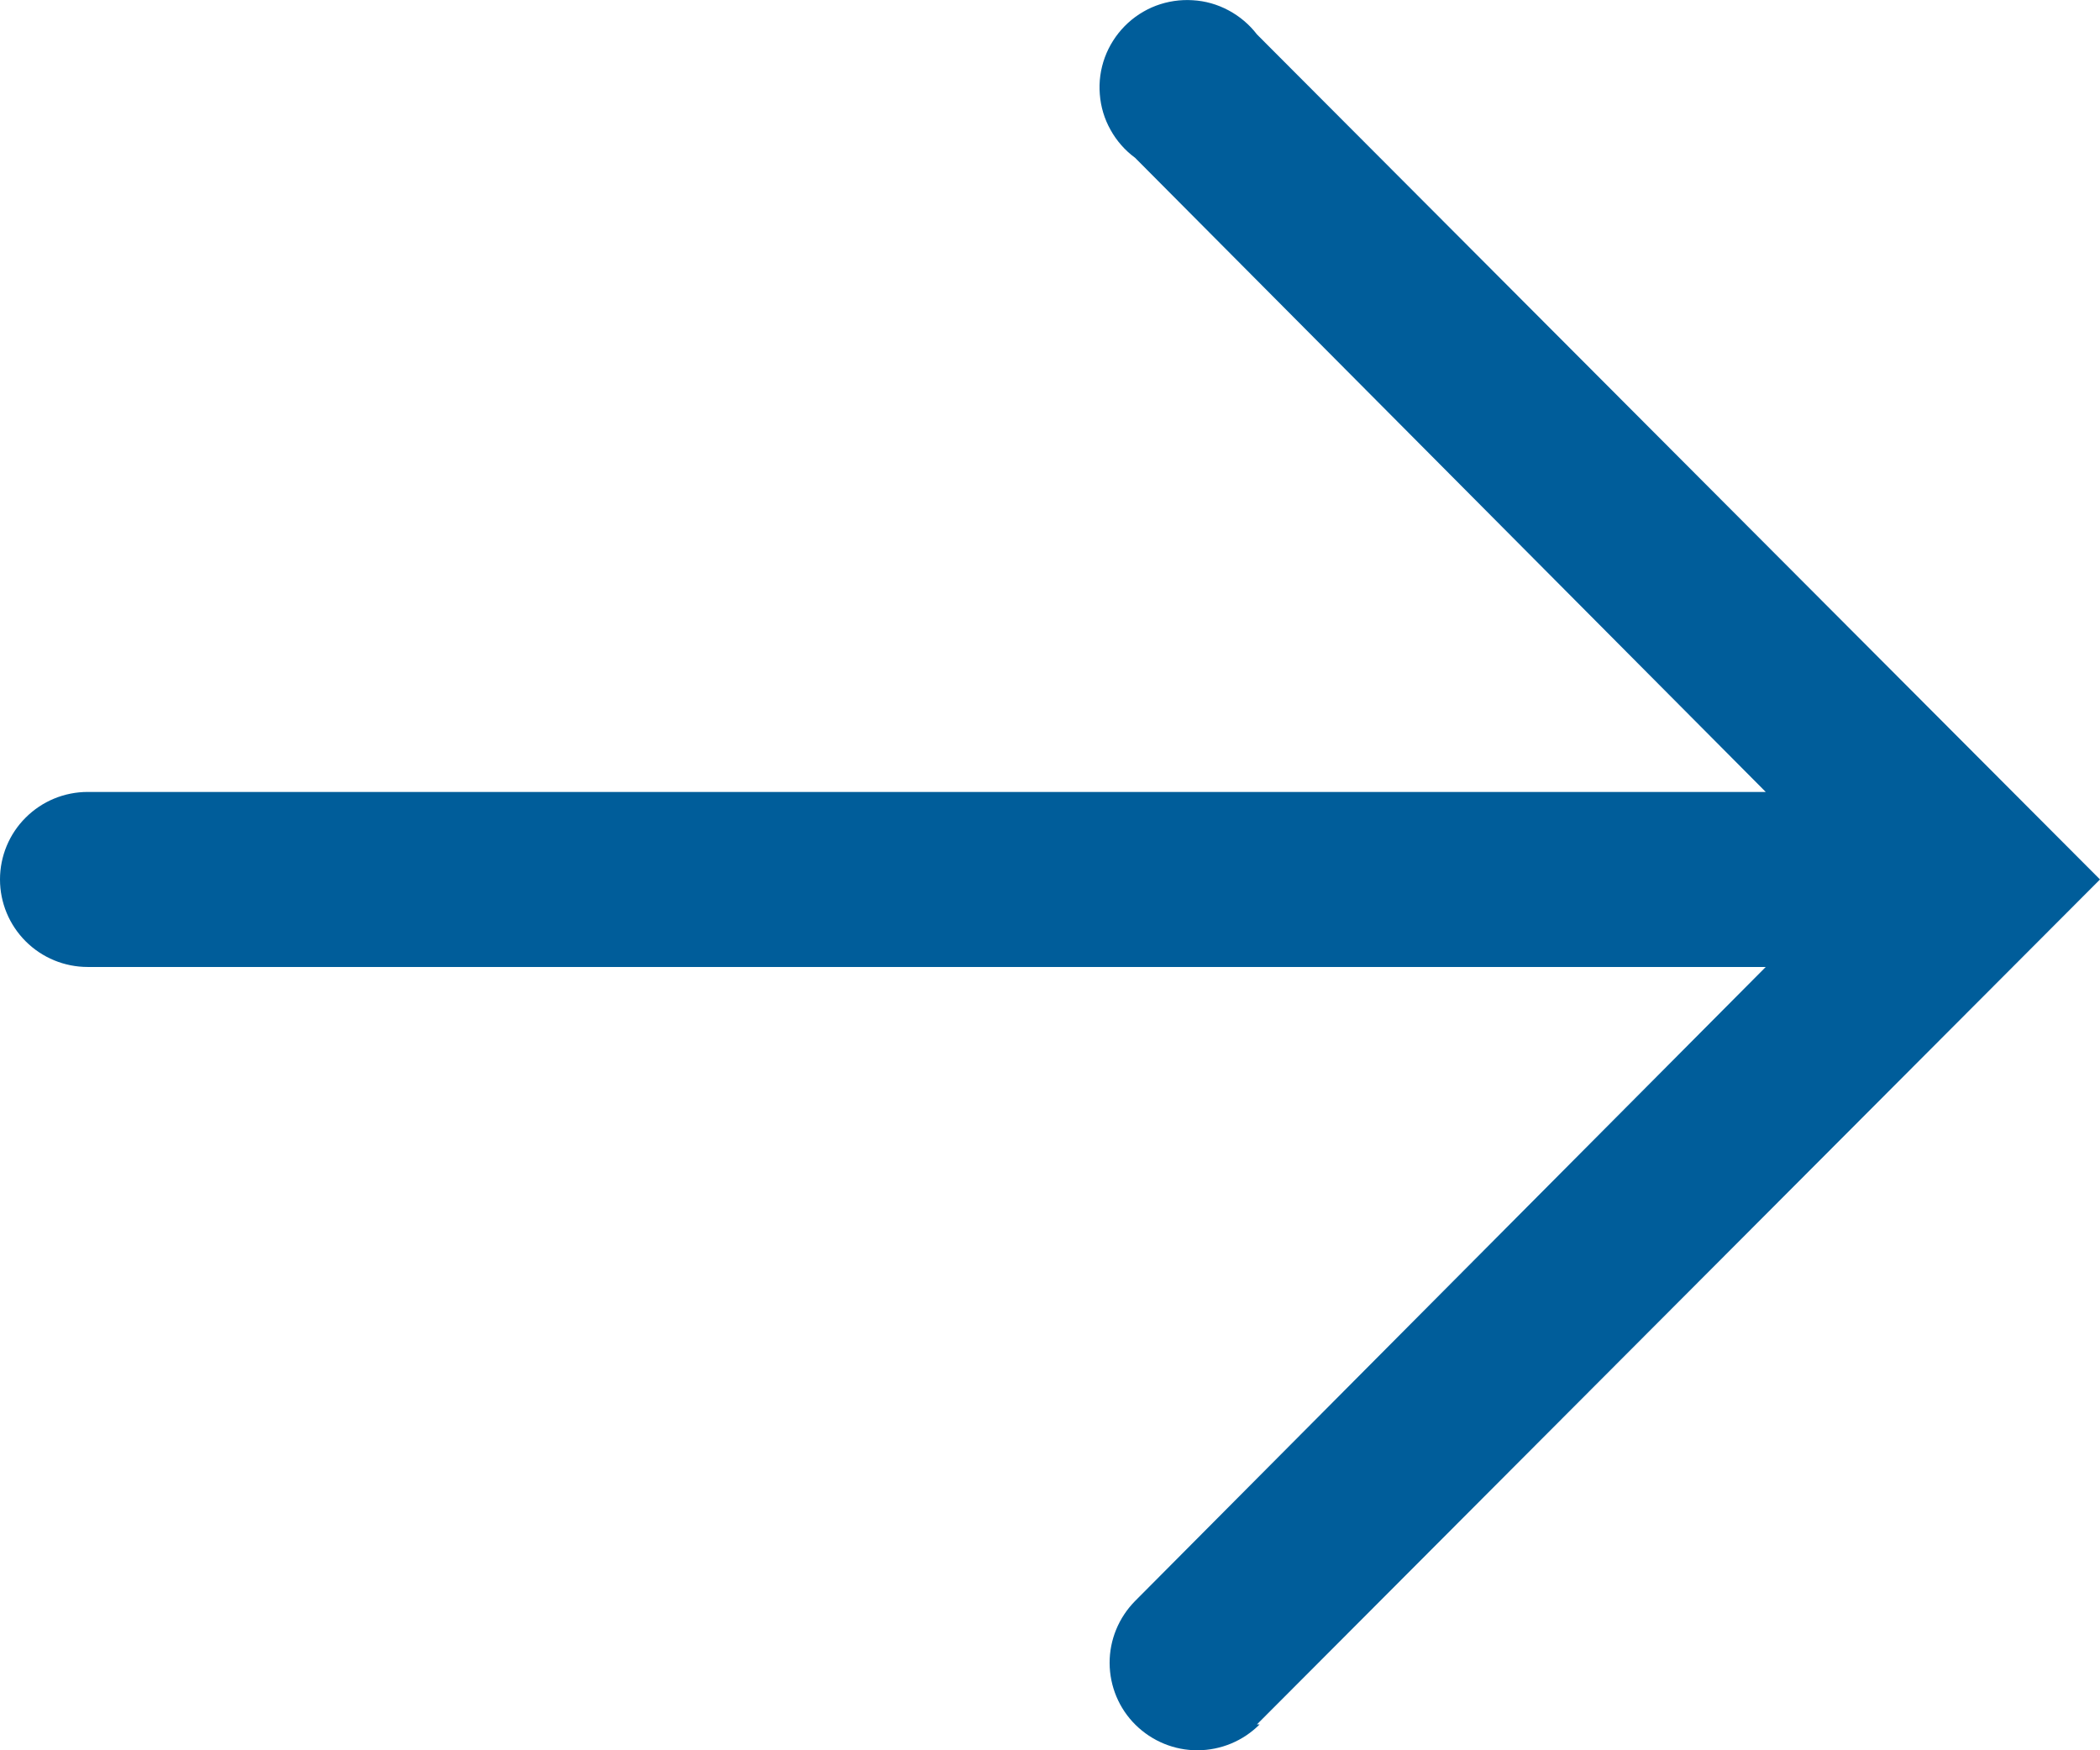 <svg width="18" height="15" viewBox="0 0 18 15" fill="none" xmlns="http://www.w3.org/2000/svg">
<path d="M10.774 14.778L18 7.537L10.774 0.295C10.709 0.21 10.626 0.14 10.531 0.089C10.436 0.038 10.332 0.008 10.224 0.002C10.117 -0.005 10.009 0.011 9.908 0.049C9.808 0.087 9.716 0.147 9.641 0.223C9.565 0.3 9.507 0.392 9.47 0.492C9.433 0.593 9.418 0.701 9.427 0.808C9.435 0.915 9.466 1.019 9.519 1.113C9.571 1.207 9.643 1.289 9.729 1.352L15.135 6.787L0.752 6.787C0.552 6.787 0.361 6.866 0.22 7.007C0.079 7.147 -3.2076e-07 7.338 -3.29451e-07 7.537C-3.38141e-07 7.736 0.079 7.926 0.22 8.067C0.361 8.208 0.552 8.287 0.752 8.287L15.135 8.287L9.729 13.721C9.589 13.863 9.51 14.054 9.511 14.253C9.512 14.451 9.591 14.642 9.733 14.782C9.875 14.922 10.066 15.001 10.266 15C10.465 14.999 10.656 14.92 10.797 14.778L10.774 14.778Z" fill="#005D9A"/>
</svg>

